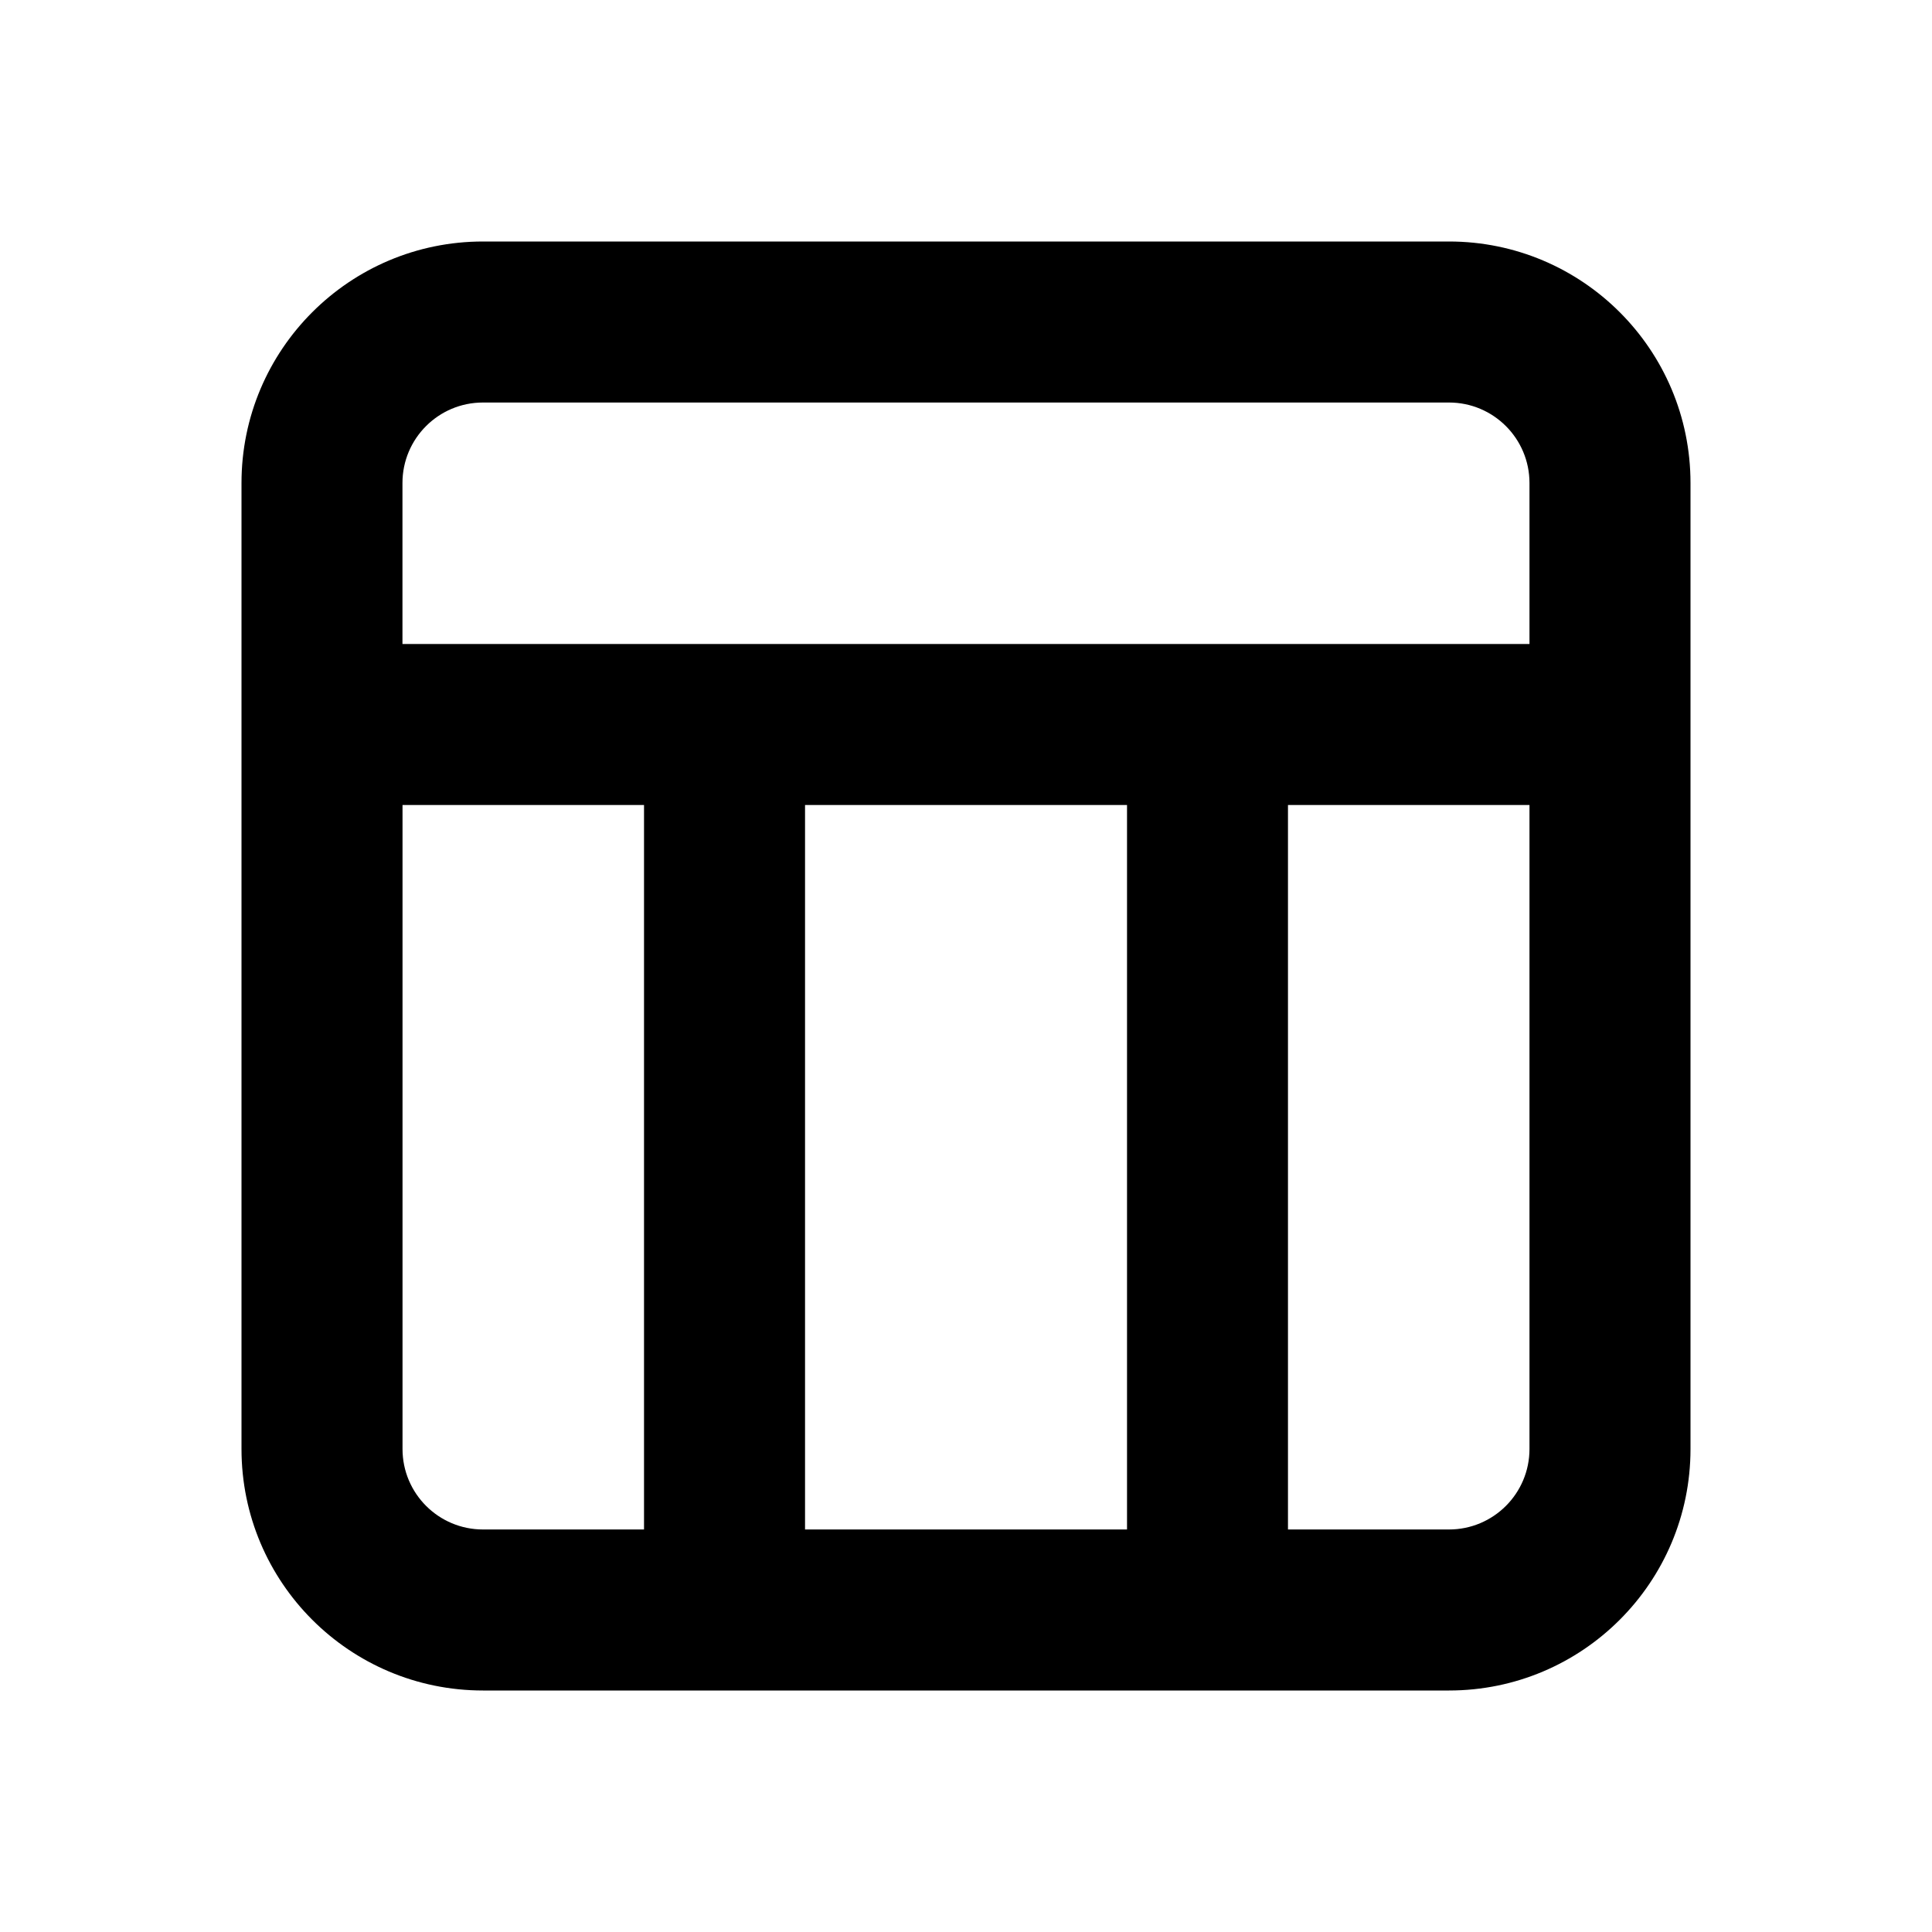 <svg height="32" viewBox="0 0 32 32" width="32" xmlns="http://www.w3.org/2000/svg"><path d="m8 28h16c2.209 0 4-1.791 4-4v-16c0-2.209-1.791-4-4-4h-16c-2.209 0-4 1.791-4 4v16c0 2.209 1.791 4 4 4zm0-21.333h16c.736 0 1.333.597 1.333 1.333v2.667h-18.667v-2.667c0-.736.597-1.333 1.333-1.333zm10.667 6.666v12h-5.333v-12zm2.666 12v-12h4v10.667c0 .736-.597 1.333-1.333 1.333zm-14.666-12h4v12h-2.667c-.736 0-1.333-.597-1.333-1.333z"/></svg>
